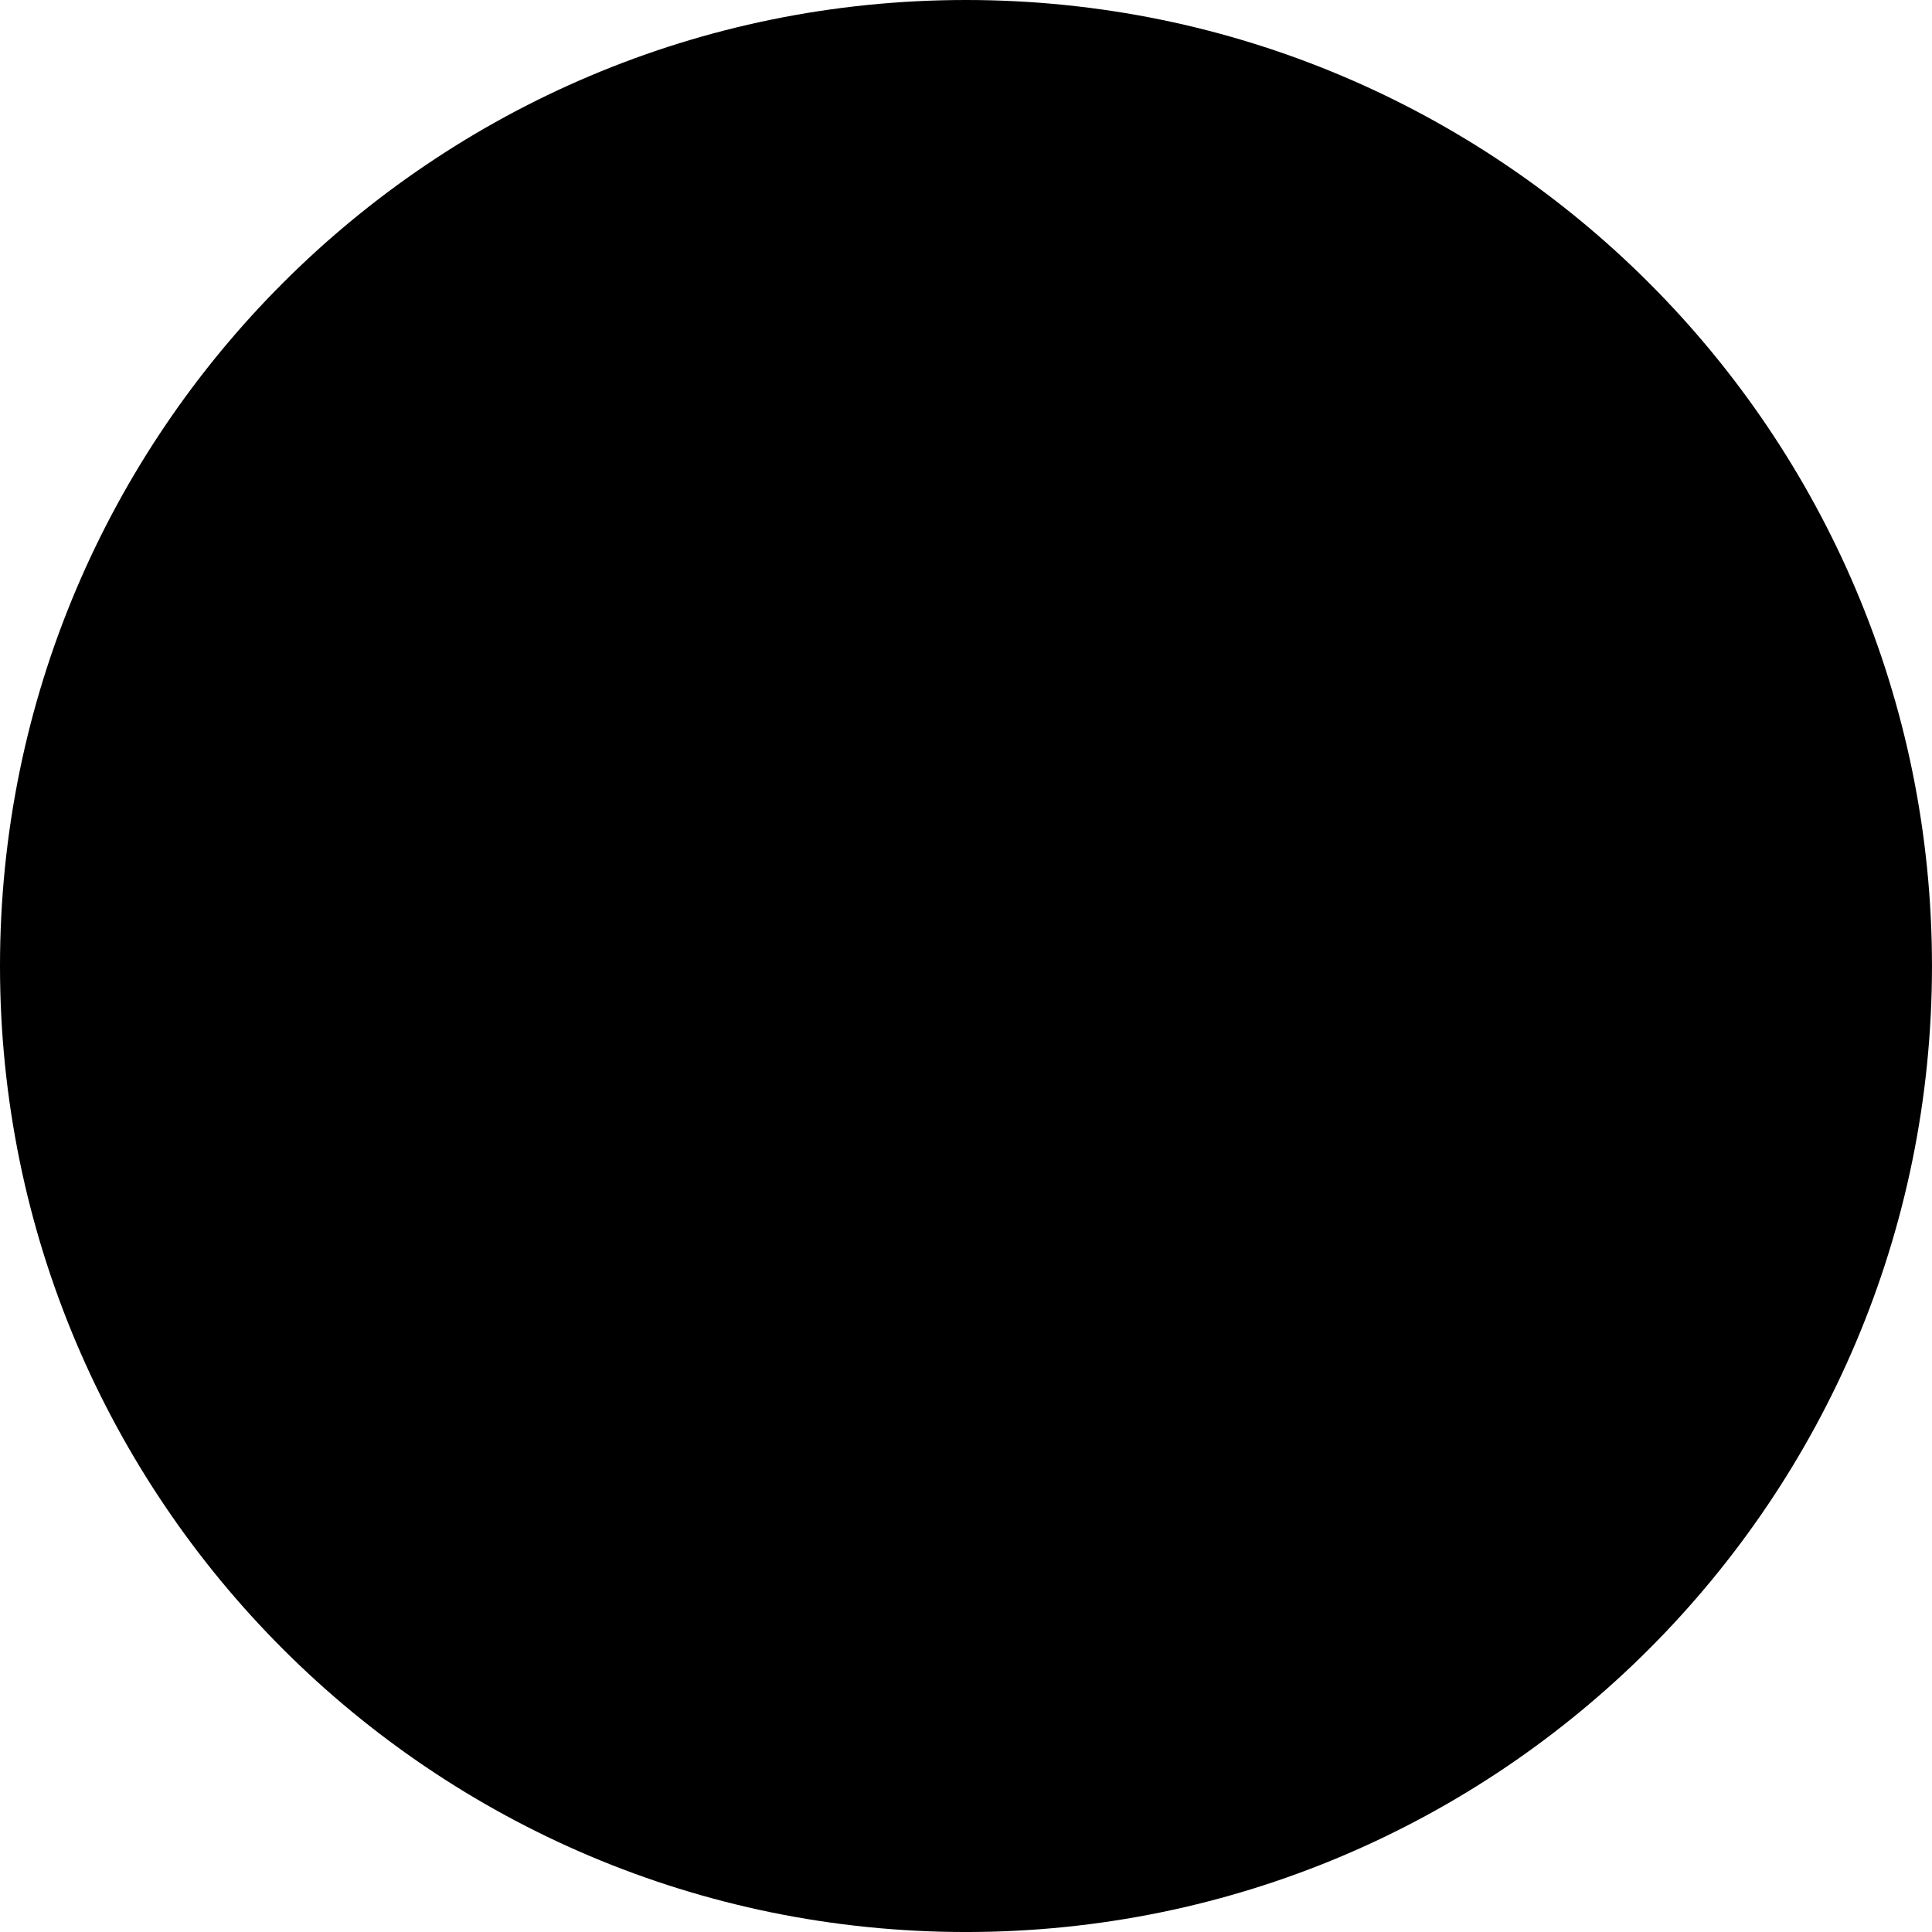 <svg viewBox="0 0 500 500" xmlns="http://www.w3.org/2000/svg" class="{{ compare_svg_class }}">
    <path class="background"
        d="
            M249.998,500.004C111.931,500.004,0,388.073,0,250.002C0,111.926,111.931,0,249.998,0
            c138.063,0,249.998,111.926,249.998,250.002C499.996,388.073,388.061,500.004,249.998,500.004z
        "
    />
    <path class="scale"
        d="
            M289.694,360.933h-31.072V202.665c12.303-3.209,21.884-13.111,24.594-25.611
            h36.444l-40.393,78.008h6.154l40.393-78.008h5.411l40.397,78.008h6.145l-40.393-78.008h34.14c4.043,0,7.308-3.269,7.308-7.316
            c0-4.051-3.265-7.325-7.308-7.325h-88.341c-2.769-12.41-12.312-22.226-24.551-25.427v-12.662c0-2.03-1.65-3.679-3.688-3.679
            h-9.727c-2.038,0-3.688,1.65-3.688,3.679v12.645c-12.282,3.175-21.863,13-24.637,25.444h-88.657c-4.051,0-7.32,3.274-7.32,7.325
            c0,4.047,3.269,7.316,7.32,7.316h34.538l-40.397,78.008h6.145l40.397-78.008h5.41l40.401,78.008h6.145l-40.393-78.008h36.359
            c2.722,12.53,12.35,22.444,24.688,25.633v158.246h-31.072c-5.094,0-9.214,4.128-9.214,9.213c0,5.085,4.12,9.214,9.214,9.214
            h79.247c5.09,0,9.214-4.128,9.214-9.214C298.908,365.061,294.784,360.933,289.694,360.933z M230.72,169.823
            c0-10.662,8.645-19.299,19.307-19.299c10.654,0,19.299,8.637,19.299,19.299s-8.645,19.307-19.299,19.307
            C239.366,189.131,230.72,180.485,230.72,169.823z M185.379,295.07h-27.526c-20.329,0-36.812-16.491-36.812-36.812
            c0-0.021,0-0.043,0-0.06h101.14c0,0.017,0,0.039,0,0.06C222.182,278.579,205.716,295.07,185.379,295.07z M379.091,258.258
            c0,20.32-16.474,36.812-36.812,36.812h-27.525c-20.329,0-36.812-16.491-36.812-36.812c0-0.021,0.008-0.043,0.008-0.06h101.136
            C379.087,258.216,379.091,258.237,379.091,258.258z
        "
    />
</svg>